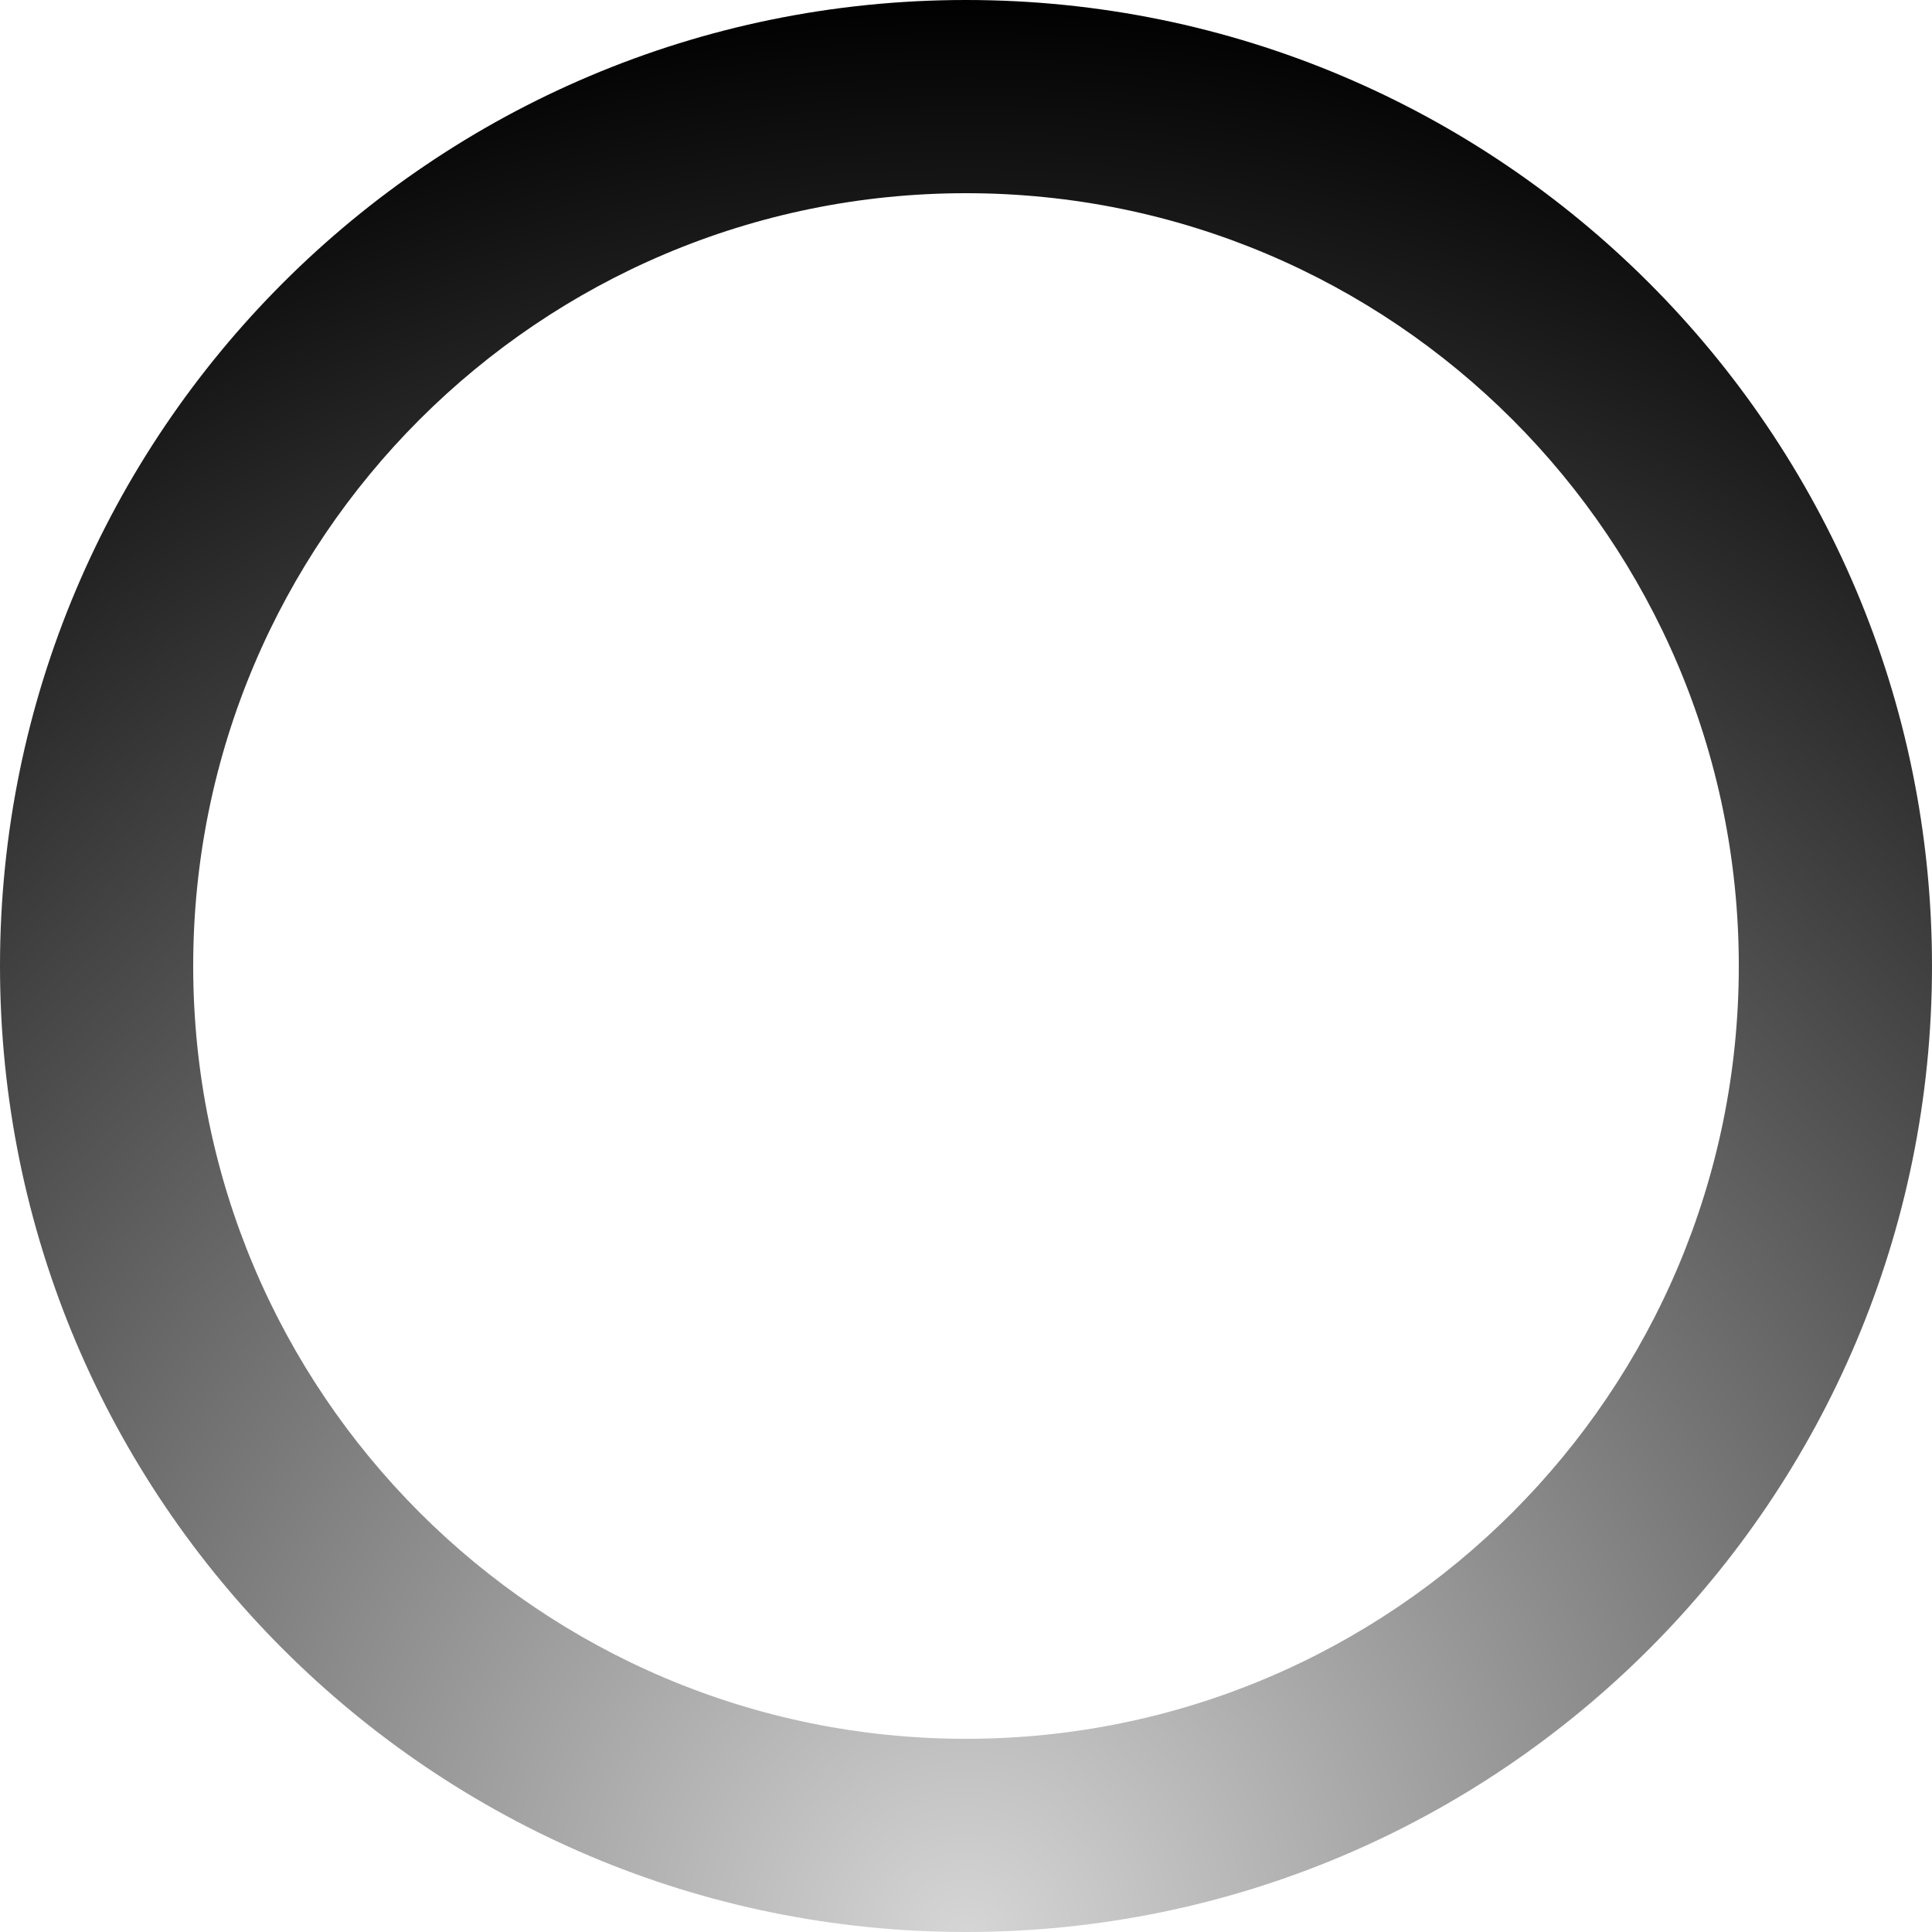 <svg width="20" height="20" viewBox="0 0 20 20" fill="none" xmlns="http://www.w3.org/2000/svg">
<path id="Ellipse" d="M20 10C20 15.523 15.523 20 10 20C4.477 20 0 15.523 0 10C0 4.477 4.477 0 10 0C15.523 0 20 4.477 20 10ZM2 10C2 14.418 5.582 18 10 18C14.418 18 18 14.418 18 10C18 5.582 14.418 2 10 2C5.582 2 2 5.582 2 10Z" fill="url(#paint0_angular_2818_5818)"/>
<defs>
<radialGradient id="paint0_angular_2818_5818" cx="0" cy="0" r="1" gradientUnits="userSpaceOnUse" gradientTransform="translate(10 20) rotate(90) scale(20)">
<stop stop-color="currentColor" stop-opacity="0.16"/>
<stop offset="1" stop-color="currentColor"/>
</radialGradient>
</defs>
</svg>
